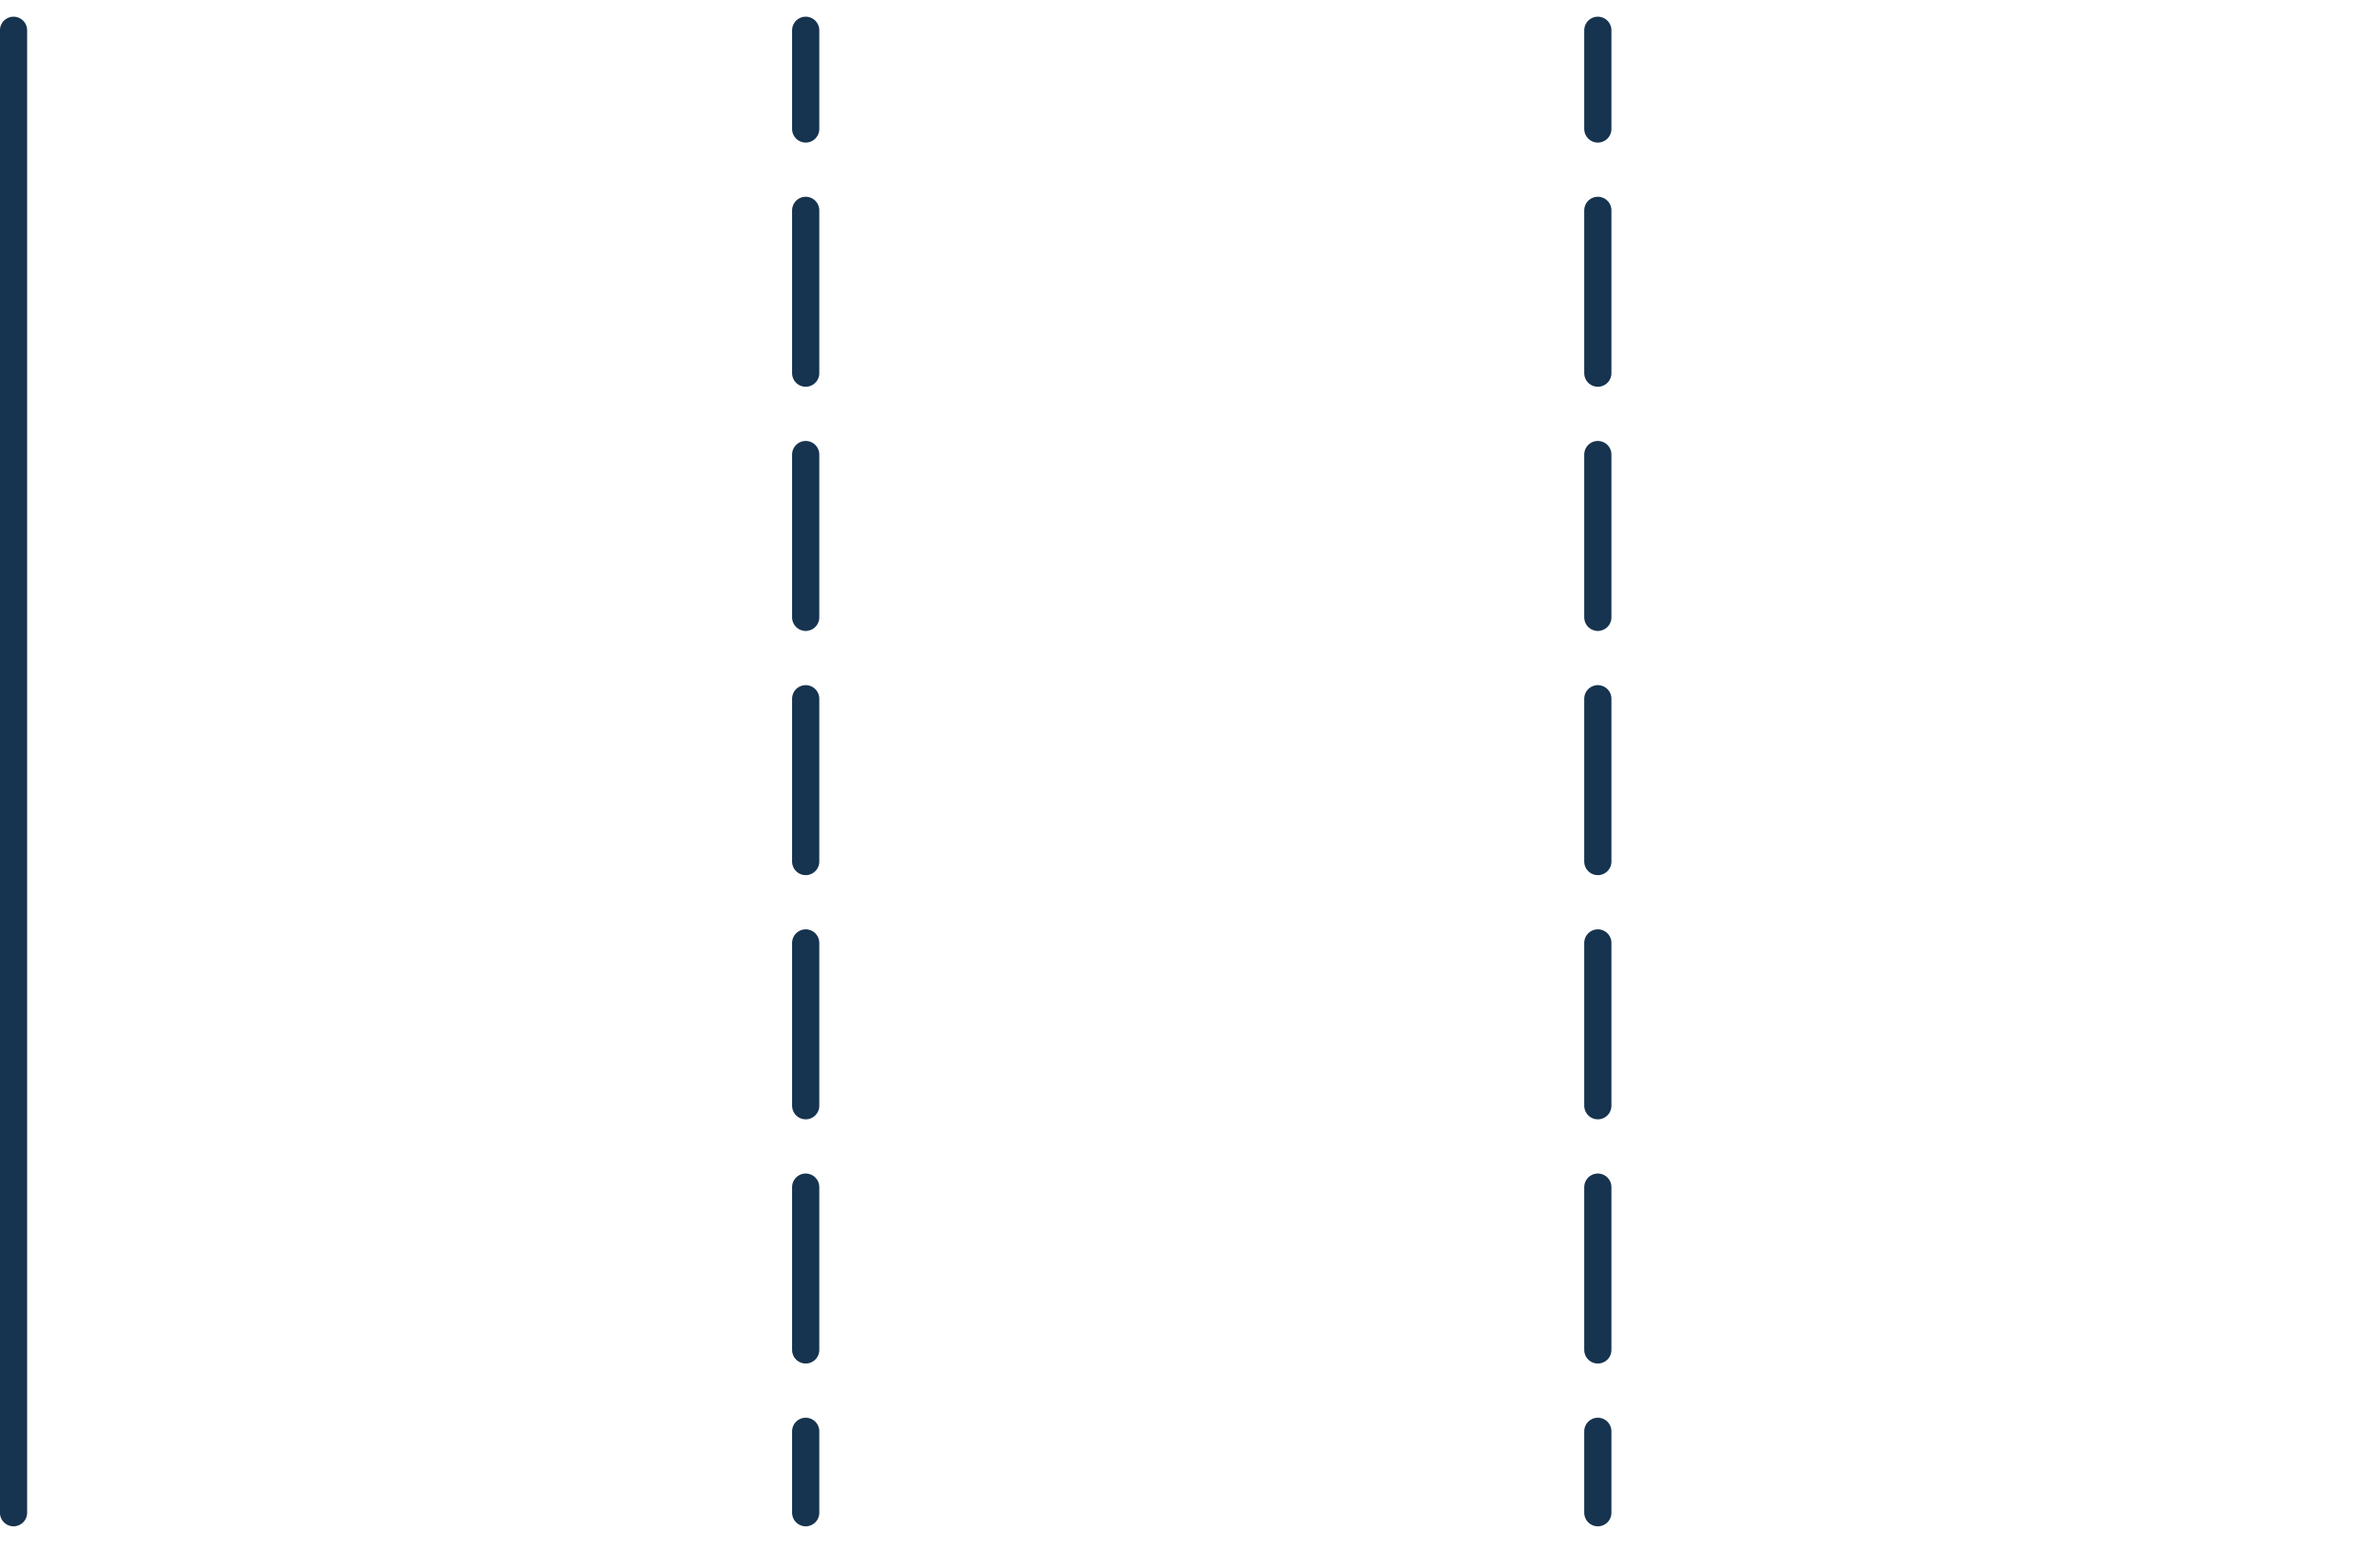 <?xml version="1.0" encoding="UTF-8" standalone="no"?><!DOCTYPE svg PUBLIC "-//W3C//DTD SVG 1.1//EN" "http://www.w3.org/Graphics/SVG/1.1/DTD/svg11.dtd"><svg width="100%" height="100%" viewBox="0 0 112 73" version="1.1" xmlns="http://www.w3.org/2000/svg" xmlns:xlink="http://www.w3.org/1999/xlink" xml:space="preserve" xmlns:serif="http://www.serif.com/" style="fill-rule:evenodd;clip-rule:evenodd;stroke-linecap:round;stroke-linejoin:round;stroke-miterlimit:1.5;"><g><path d="M0.637,71.178l0,-69.753" style="fill:none;stroke:#16334f;stroke-width:1.28px;"/></g><path d="M37.915,71.178l0,-69.753" style="fill:none;stroke:#16334f;stroke-width:1.28px;stroke-linejoin:miter;stroke-miterlimit:2;stroke-dasharray:3.83,3.83,3.83,0;"/><path d="M75.192,71.178l0,-69.753" style="fill:none;stroke:#16334f;stroke-width:1.28px;stroke-linejoin:miter;stroke-miterlimit:2;stroke-dasharray:3.83,3.83,3.83,0;"/></svg>